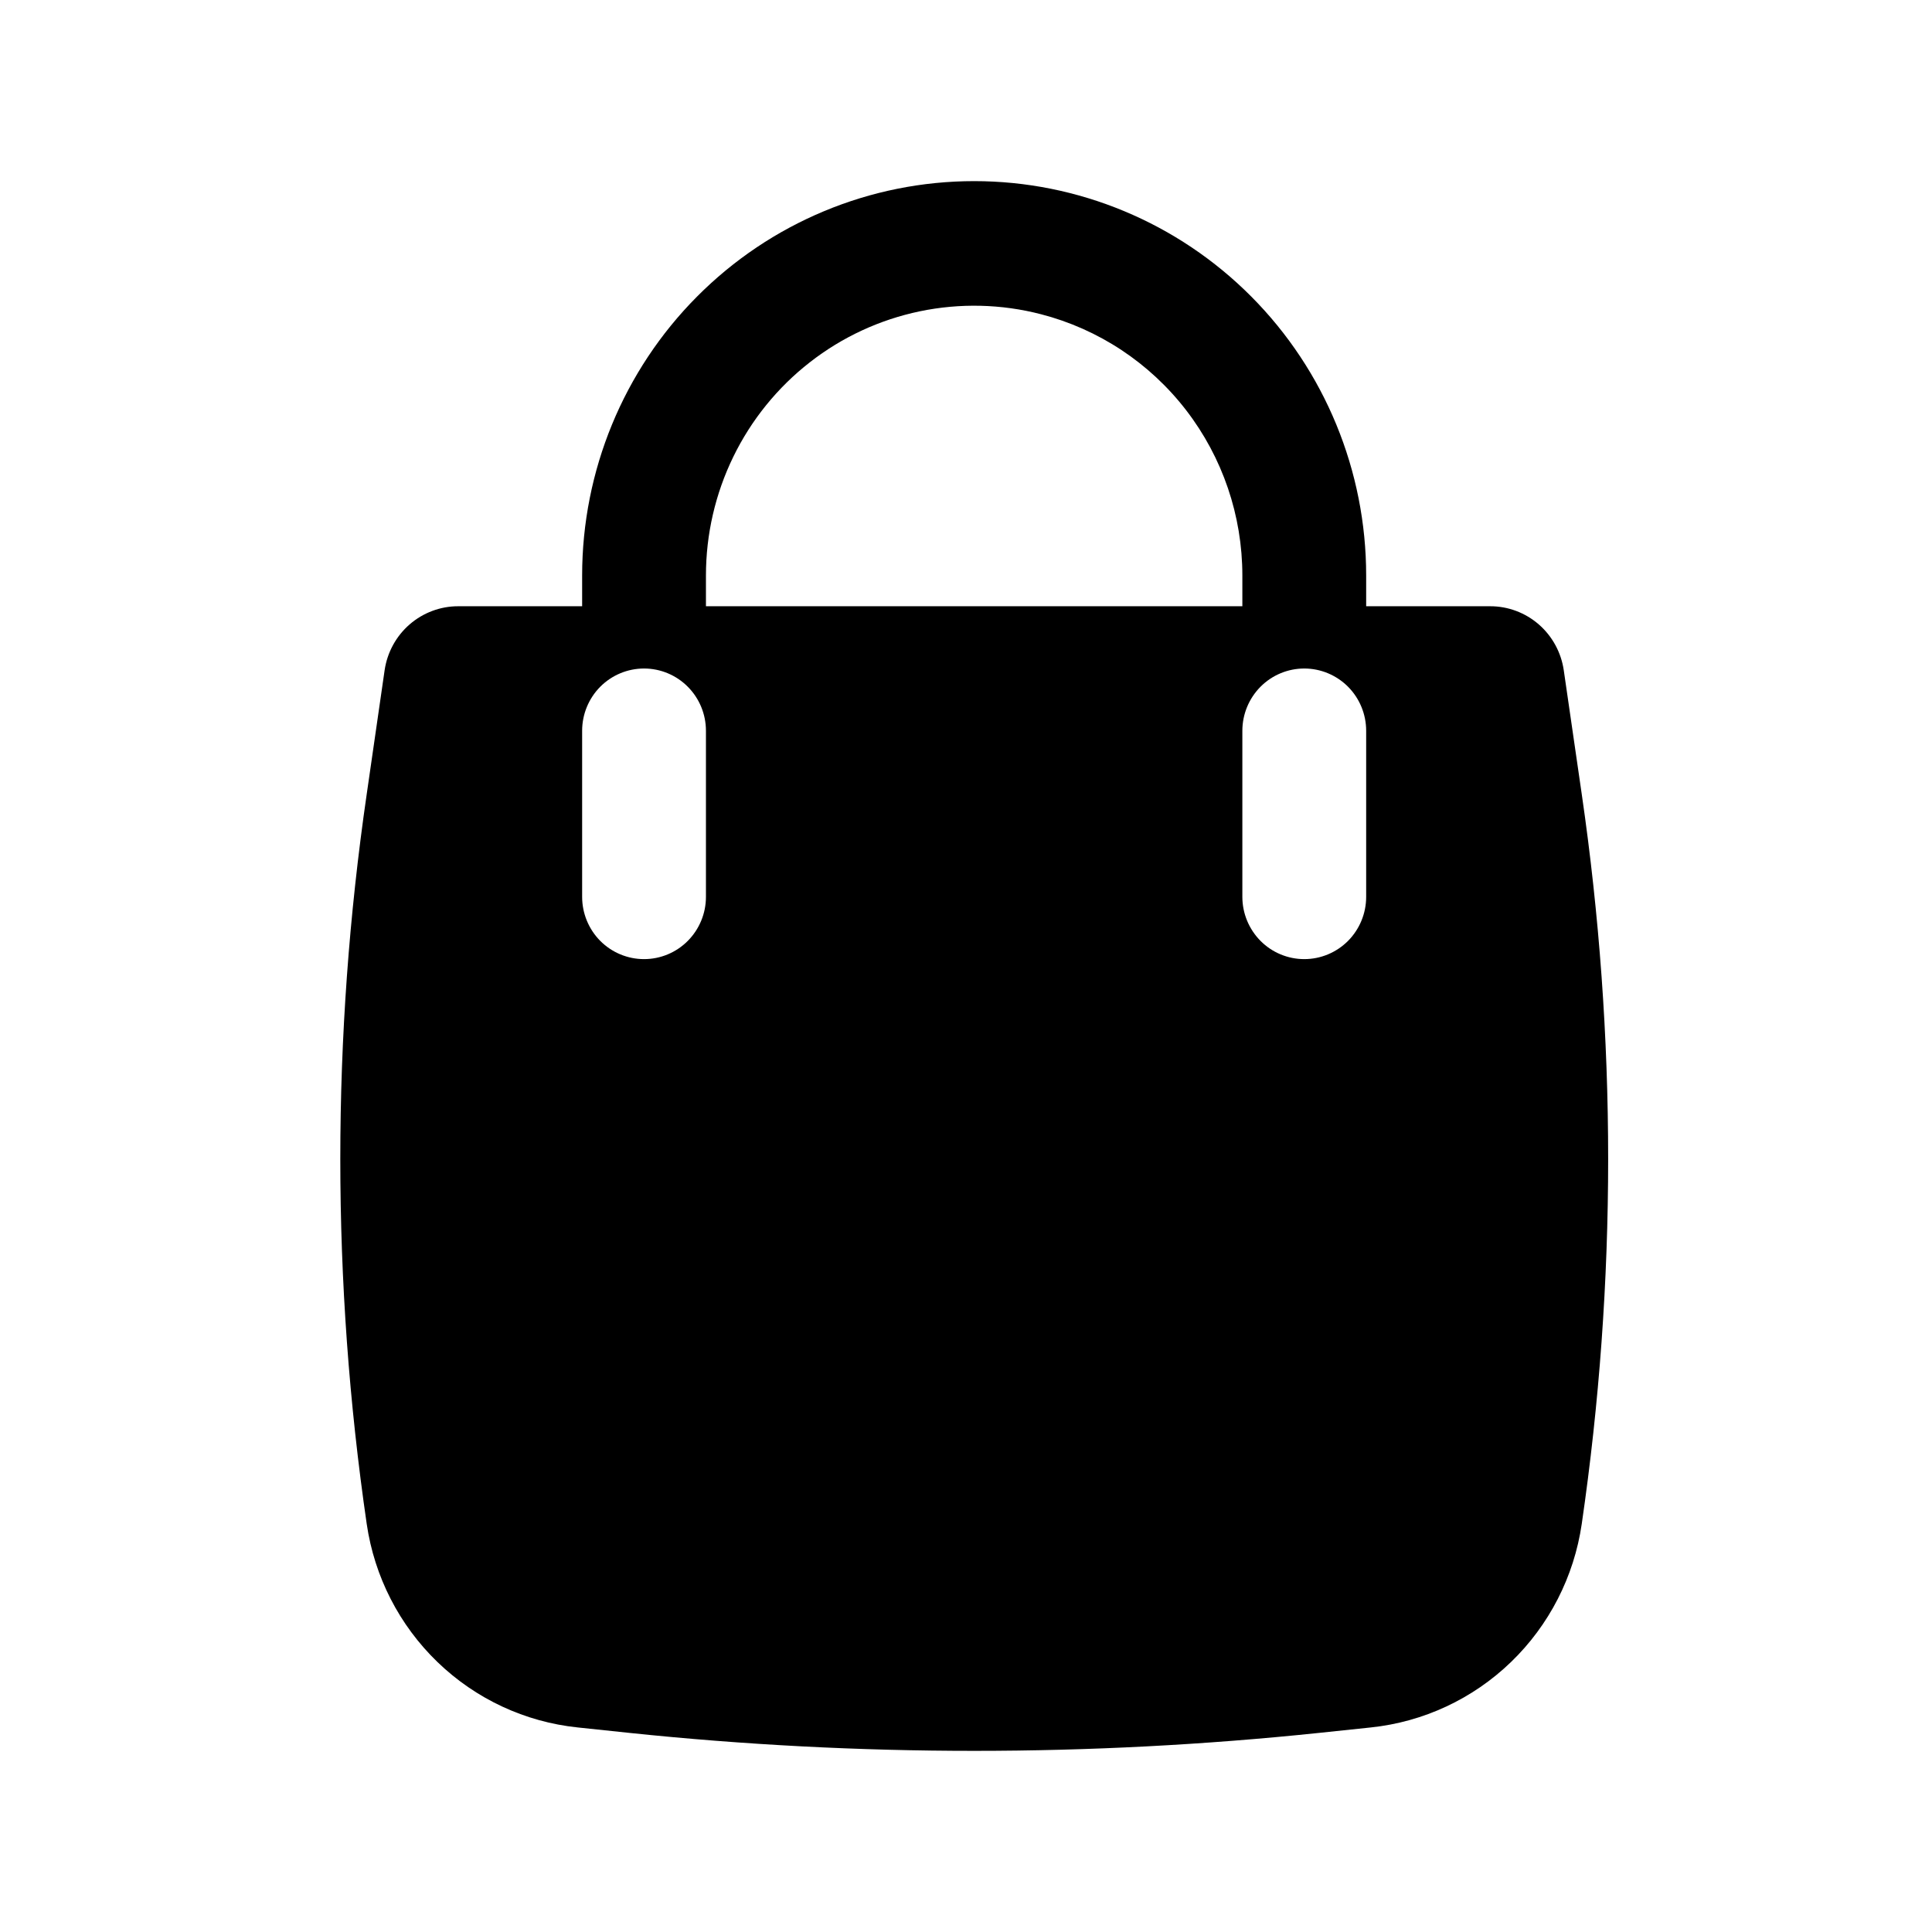 <svg width="48" height="48" viewBox="0 0 48 48" fill="none"
    xmlns="http://www.w3.org/2000/svg">
    <path fill-rule="evenodd" clip-rule="evenodd" d="M14.463 14.299V15.062H11.385C10.942 15.061 10.513 15.222 10.177 15.513C9.841 15.805 9.621 16.209 9.556 16.65L9.111 19.73C8.236 25.742 8.236 31.85 9.111 37.862C9.302 39.172 9.921 40.379 10.871 41.295C11.82 42.211 13.046 42.782 14.354 42.918L15.644 43.054C21.336 43.648 27.073 43.648 32.765 43.054L34.057 42.918C35.365 42.781 36.59 42.21 37.539 41.294C38.488 40.379 39.107 39.171 39.298 37.862C40.173 31.85 40.173 25.742 39.298 19.73L38.851 16.65C38.786 16.209 38.566 15.805 38.23 15.513C37.895 15.222 37.466 15.061 37.022 15.062H33.942V14.299C33.942 11.7 32.916 9.207 31.09 7.37C29.263 5.532 26.786 4.5 24.203 4.5C21.619 4.5 19.142 5.532 17.316 7.37C15.489 9.207 14.463 11.7 14.463 14.299ZM25.863 7.807C24.879 7.552 23.85 7.527 22.854 7.734C21.859 7.941 20.923 8.374 20.12 9.001C19.317 9.627 18.666 10.43 18.219 11.348C17.771 12.267 17.539 13.276 17.539 14.299V15.062H30.866V14.299C30.866 12.811 30.375 11.367 29.469 10.191C28.563 9.016 27.295 8.177 25.863 7.807ZM17.539 18.156C17.539 17.746 17.377 17.352 17.088 17.062C16.8 16.772 16.409 16.609 16.001 16.609C15.593 16.609 15.202 16.772 14.913 17.062C14.625 17.352 14.463 17.746 14.463 18.156V22.282C14.463 22.692 14.625 23.085 14.913 23.376C15.202 23.666 15.593 23.829 16.001 23.829C16.409 23.829 16.8 23.666 17.088 23.376C17.377 23.085 17.539 22.692 17.539 22.282V18.156ZM33.942 18.156C33.942 17.746 33.78 17.352 33.492 17.062C33.203 16.772 32.812 16.609 32.404 16.609C31.997 16.609 31.605 16.772 31.317 17.062C31.029 17.352 30.866 17.746 30.866 18.156V22.282C30.866 22.692 31.029 23.085 31.317 23.376C31.605 23.666 31.997 23.829 32.404 23.829C32.812 23.829 33.203 23.666 33.492 23.376C33.78 23.085 33.942 22.692 33.942 22.282V18.156Z" fill="black"/>
</svg>
    